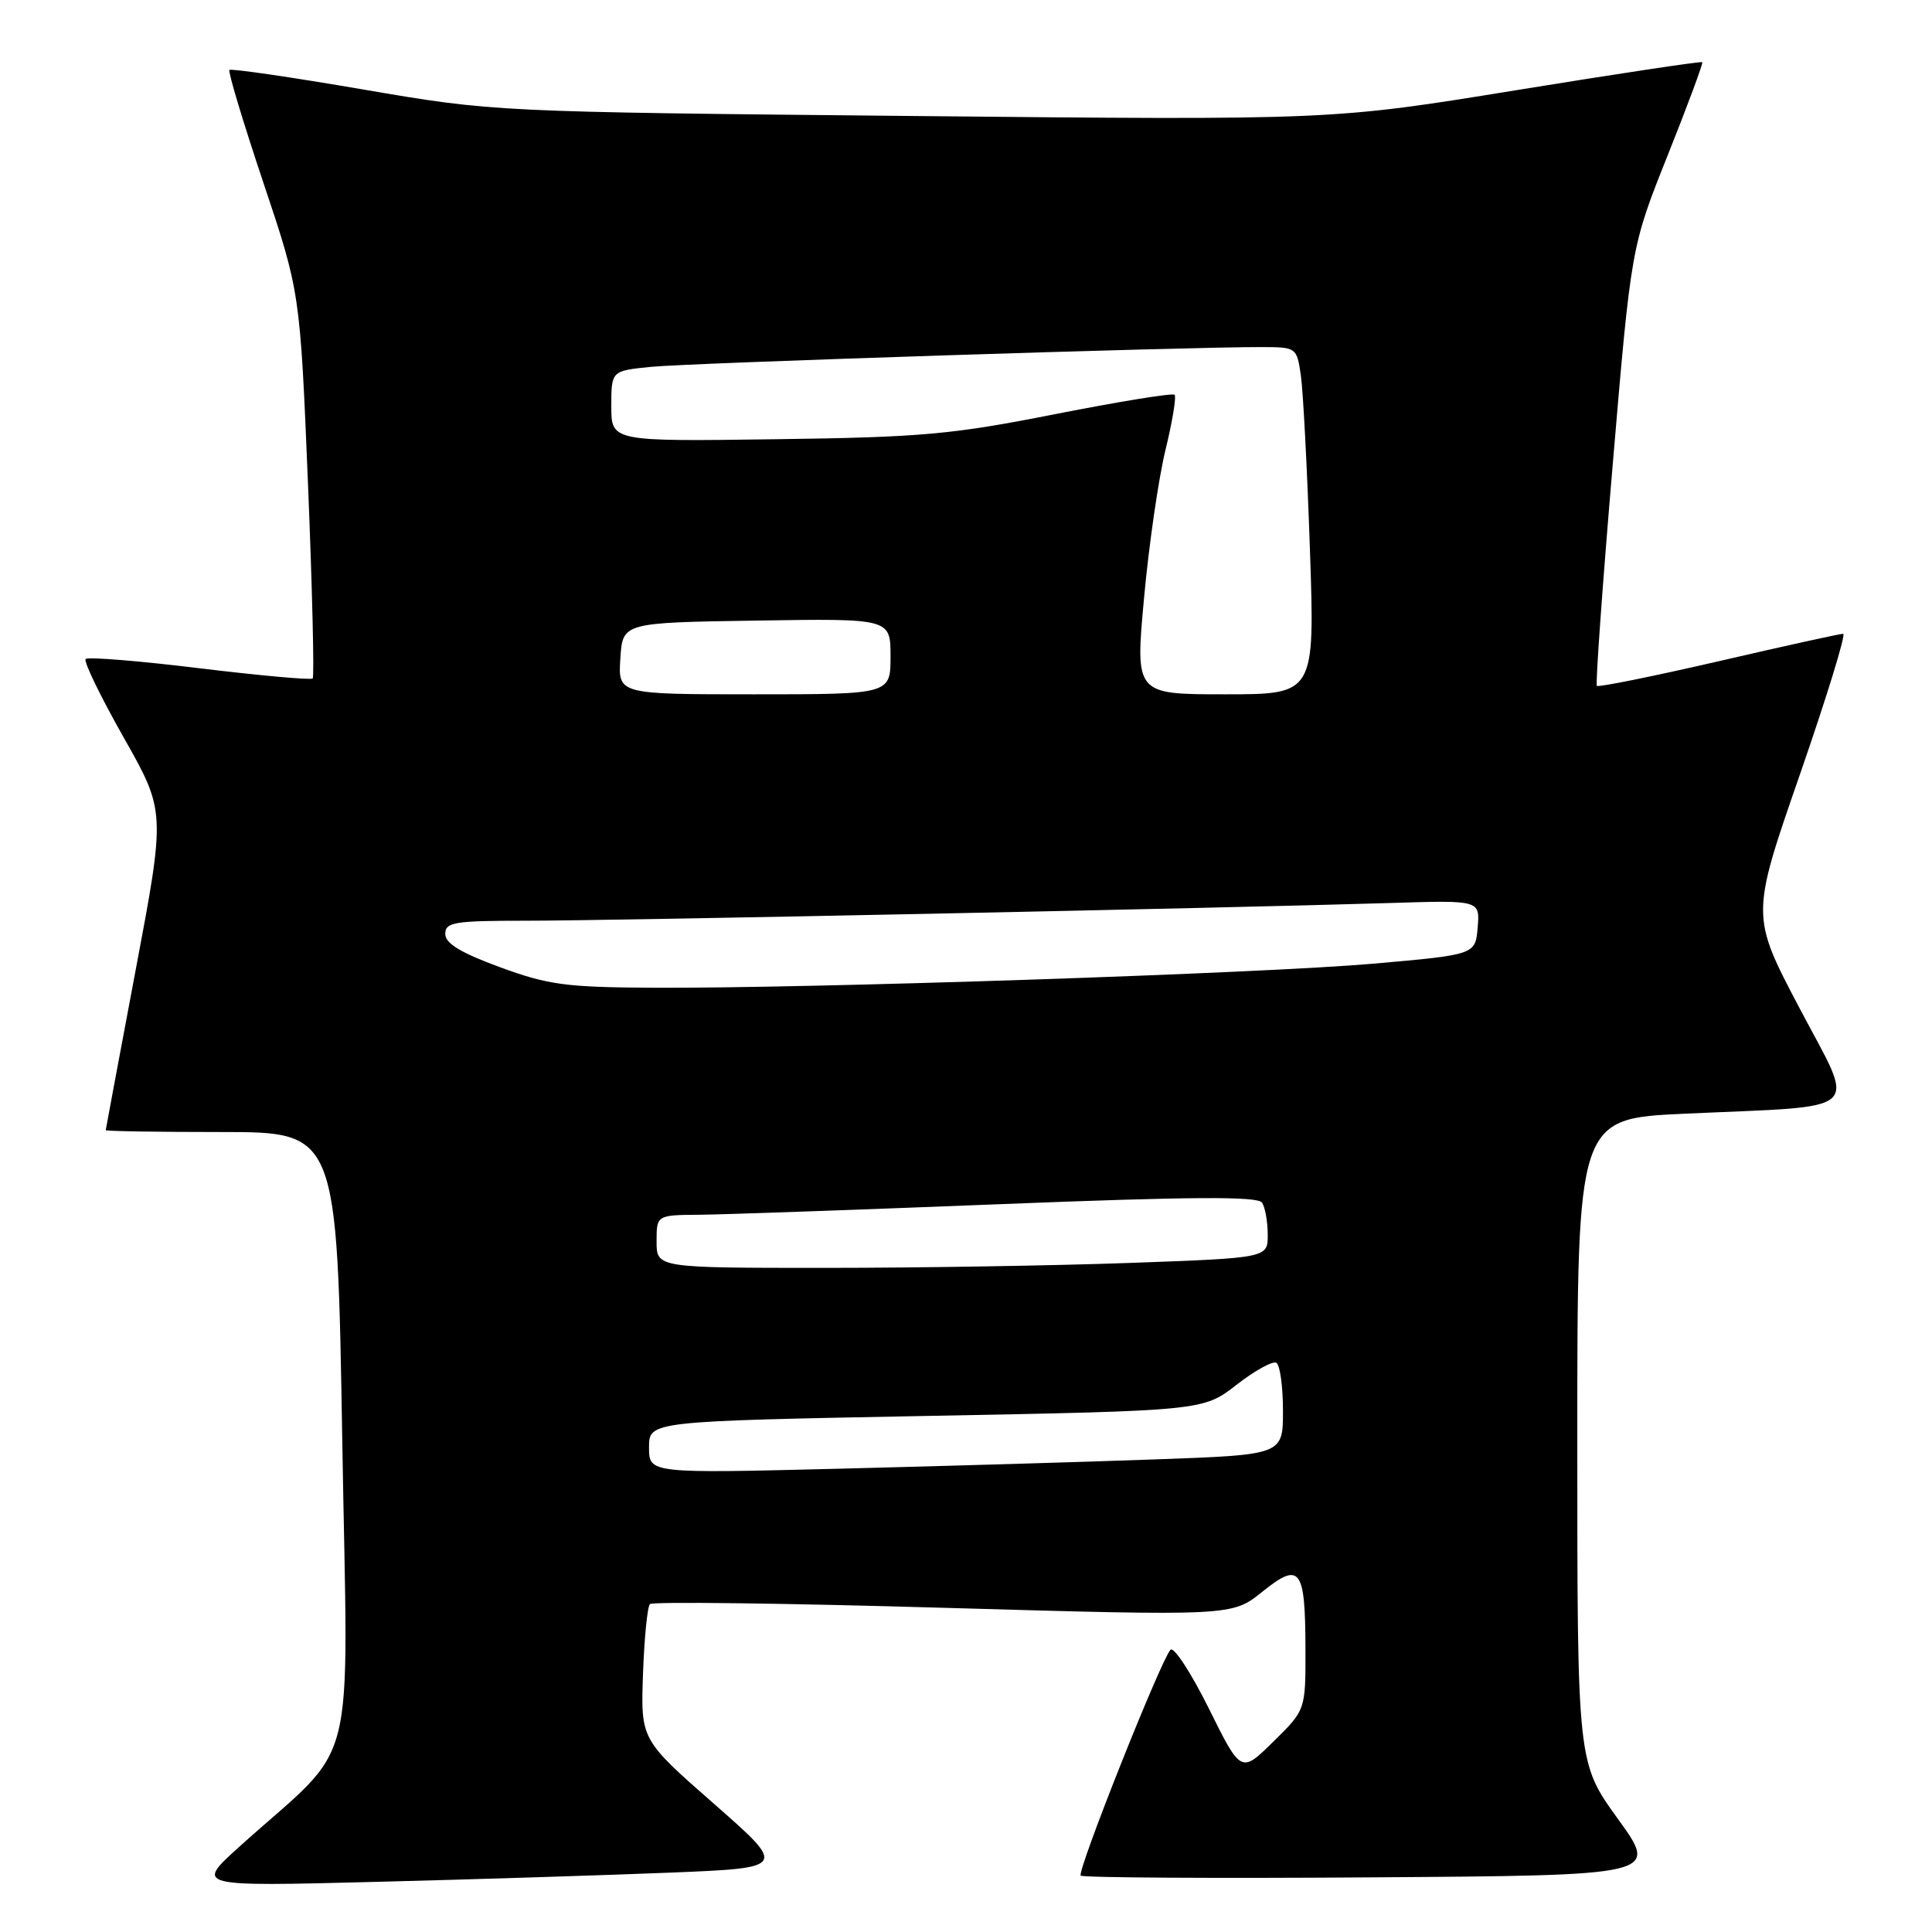 <?xml version="1.0" encoding="UTF-8" standalone="no"?>
<!DOCTYPE svg PUBLIC "-//W3C//DTD SVG 1.1//EN" "http://www.w3.org/Graphics/SVG/1.1/DTD/svg11.dtd" >
<svg xmlns="http://www.w3.org/2000/svg" xmlns:xlink="http://www.w3.org/1999/xlink" version="1.1" viewBox="0 0 256 256">
 <g >
 <path fill="currentColor"
d=" M 88.89 248.13 C 104.28 247.50 104.28 247.50 94.59 239.00 C 84.90 230.50 84.90 230.50 85.20 221.83 C 85.37 217.06 85.78 212.89 86.12 212.55 C 86.45 212.21 103.95 212.43 124.99 213.04 C 163.24 214.14 163.24 214.14 167.23 210.94 C 172.29 206.87 172.96 207.77 172.98 218.54 C 173.00 226.58 173.00 226.58 168.72 230.78 C 164.44 234.99 164.44 234.99 160.16 226.35 C 157.80 221.61 155.52 218.12 155.09 218.61 C 153.76 220.11 142.67 248.00 143.20 248.53 C 143.47 248.80 160.81 248.91 181.74 248.76 C 219.79 248.50 219.79 248.50 214.40 241.04 C 209.00 233.58 209.00 233.58 209.00 190.90 C 209.00 148.22 209.00 148.22 223.25 147.57 C 247.44 146.46 245.95 147.83 238.45 133.59 C 232.00 121.34 232.00 121.34 238.48 102.67 C 242.04 92.40 244.63 83.99 244.23 83.98 C 243.83 83.97 236.40 85.61 227.72 87.62 C 219.04 89.62 211.78 91.09 211.59 90.88 C 211.40 90.67 212.34 77.49 213.69 61.60 C 216.14 32.69 216.14 32.69 220.97 20.60 C 223.63 13.94 225.69 8.38 225.56 8.24 C 225.42 8.10 214.33 9.77 200.91 11.95 C 176.50 15.92 176.50 15.92 121.00 15.37 C 65.50 14.83 65.50 14.83 48.14 11.86 C 38.59 10.22 30.61 9.06 30.40 9.27 C 30.19 9.47 32.21 16.18 34.89 24.18 C 39.76 38.71 39.76 38.71 40.81 64.10 C 41.38 78.06 41.66 89.67 41.43 89.90 C 41.20 90.13 34.46 89.52 26.45 88.55 C 18.45 87.57 11.65 87.02 11.35 87.32 C 11.05 87.62 13.31 92.28 16.37 97.69 C 21.94 107.52 21.94 107.52 17.98 128.51 C 15.81 140.06 14.02 149.61 14.01 149.75 C 14.01 149.89 20.90 150.00 29.34 150.00 C 44.67 150.00 44.67 150.00 45.35 190.75 C 46.10 236.55 47.68 230.31 31.68 244.73 C 25.88 249.97 25.88 249.97 49.69 249.36 C 62.78 249.03 80.43 248.47 88.89 248.13 Z  M 86.00 191.78 C 86.00 188.32 86.00 188.32 122.72 187.62 C 159.43 186.93 159.43 186.93 163.85 183.49 C 166.28 181.60 168.66 180.29 169.13 180.58 C 169.61 180.88 170.00 183.74 170.00 186.94 C 170.00 192.77 170.00 192.77 153.25 193.37 C 144.04 193.71 125.14 194.26 111.25 194.61 C 86.00 195.24 86.00 195.24 86.00 191.78 Z  M 87.00 164.50 C 87.00 161.00 87.00 161.00 92.75 160.96 C 95.91 160.93 113.80 160.30 132.50 159.56 C 157.96 158.55 166.68 158.50 167.23 159.36 C 167.64 159.99 167.98 161.89 167.98 163.59 C 168.00 166.68 168.00 166.68 149.84 167.34 C 139.85 167.70 121.63 168.00 109.34 168.00 C 87.00 168.00 87.00 168.00 87.00 164.50 Z  M 66.25 128.16 C 61.03 126.24 59.00 125.01 59.00 123.75 C 59.00 122.19 60.18 122.00 69.75 122.00 C 80.81 122.01 163.28 120.31 184.30 119.65 C 196.10 119.28 196.10 119.28 195.80 122.89 C 195.50 126.50 195.50 126.50 182.00 127.69 C 167.25 128.98 107.24 130.99 86.50 130.88 C 75.01 130.82 72.66 130.51 66.25 128.16 Z  M 82.20 87.25 C 82.50 82.50 82.50 82.50 100.25 82.23 C 118.00 81.95 118.00 81.95 118.00 86.98 C 118.00 92.00 118.00 92.00 99.95 92.00 C 81.89 92.00 81.89 92.00 82.20 87.25 Z  M 151.59 79.25 C 152.23 72.24 153.51 63.41 154.43 59.63 C 155.35 55.86 155.89 52.56 155.64 52.31 C 155.39 52.05 148.28 53.21 139.84 54.87 C 126.13 57.58 122.19 57.94 102.75 58.20 C 81.00 58.50 81.00 58.50 81.00 53.82 C 81.00 49.14 81.00 49.14 86.25 48.61 C 91.25 48.10 157.39 45.96 167.16 45.99 C 171.78 46.00 171.83 46.03 172.37 49.75 C 172.67 51.81 173.21 62.16 173.57 72.75 C 174.23 92.00 174.23 92.00 162.32 92.00 C 150.42 92.00 150.42 92.00 151.59 79.25 Z "/>
</g>
</svg>